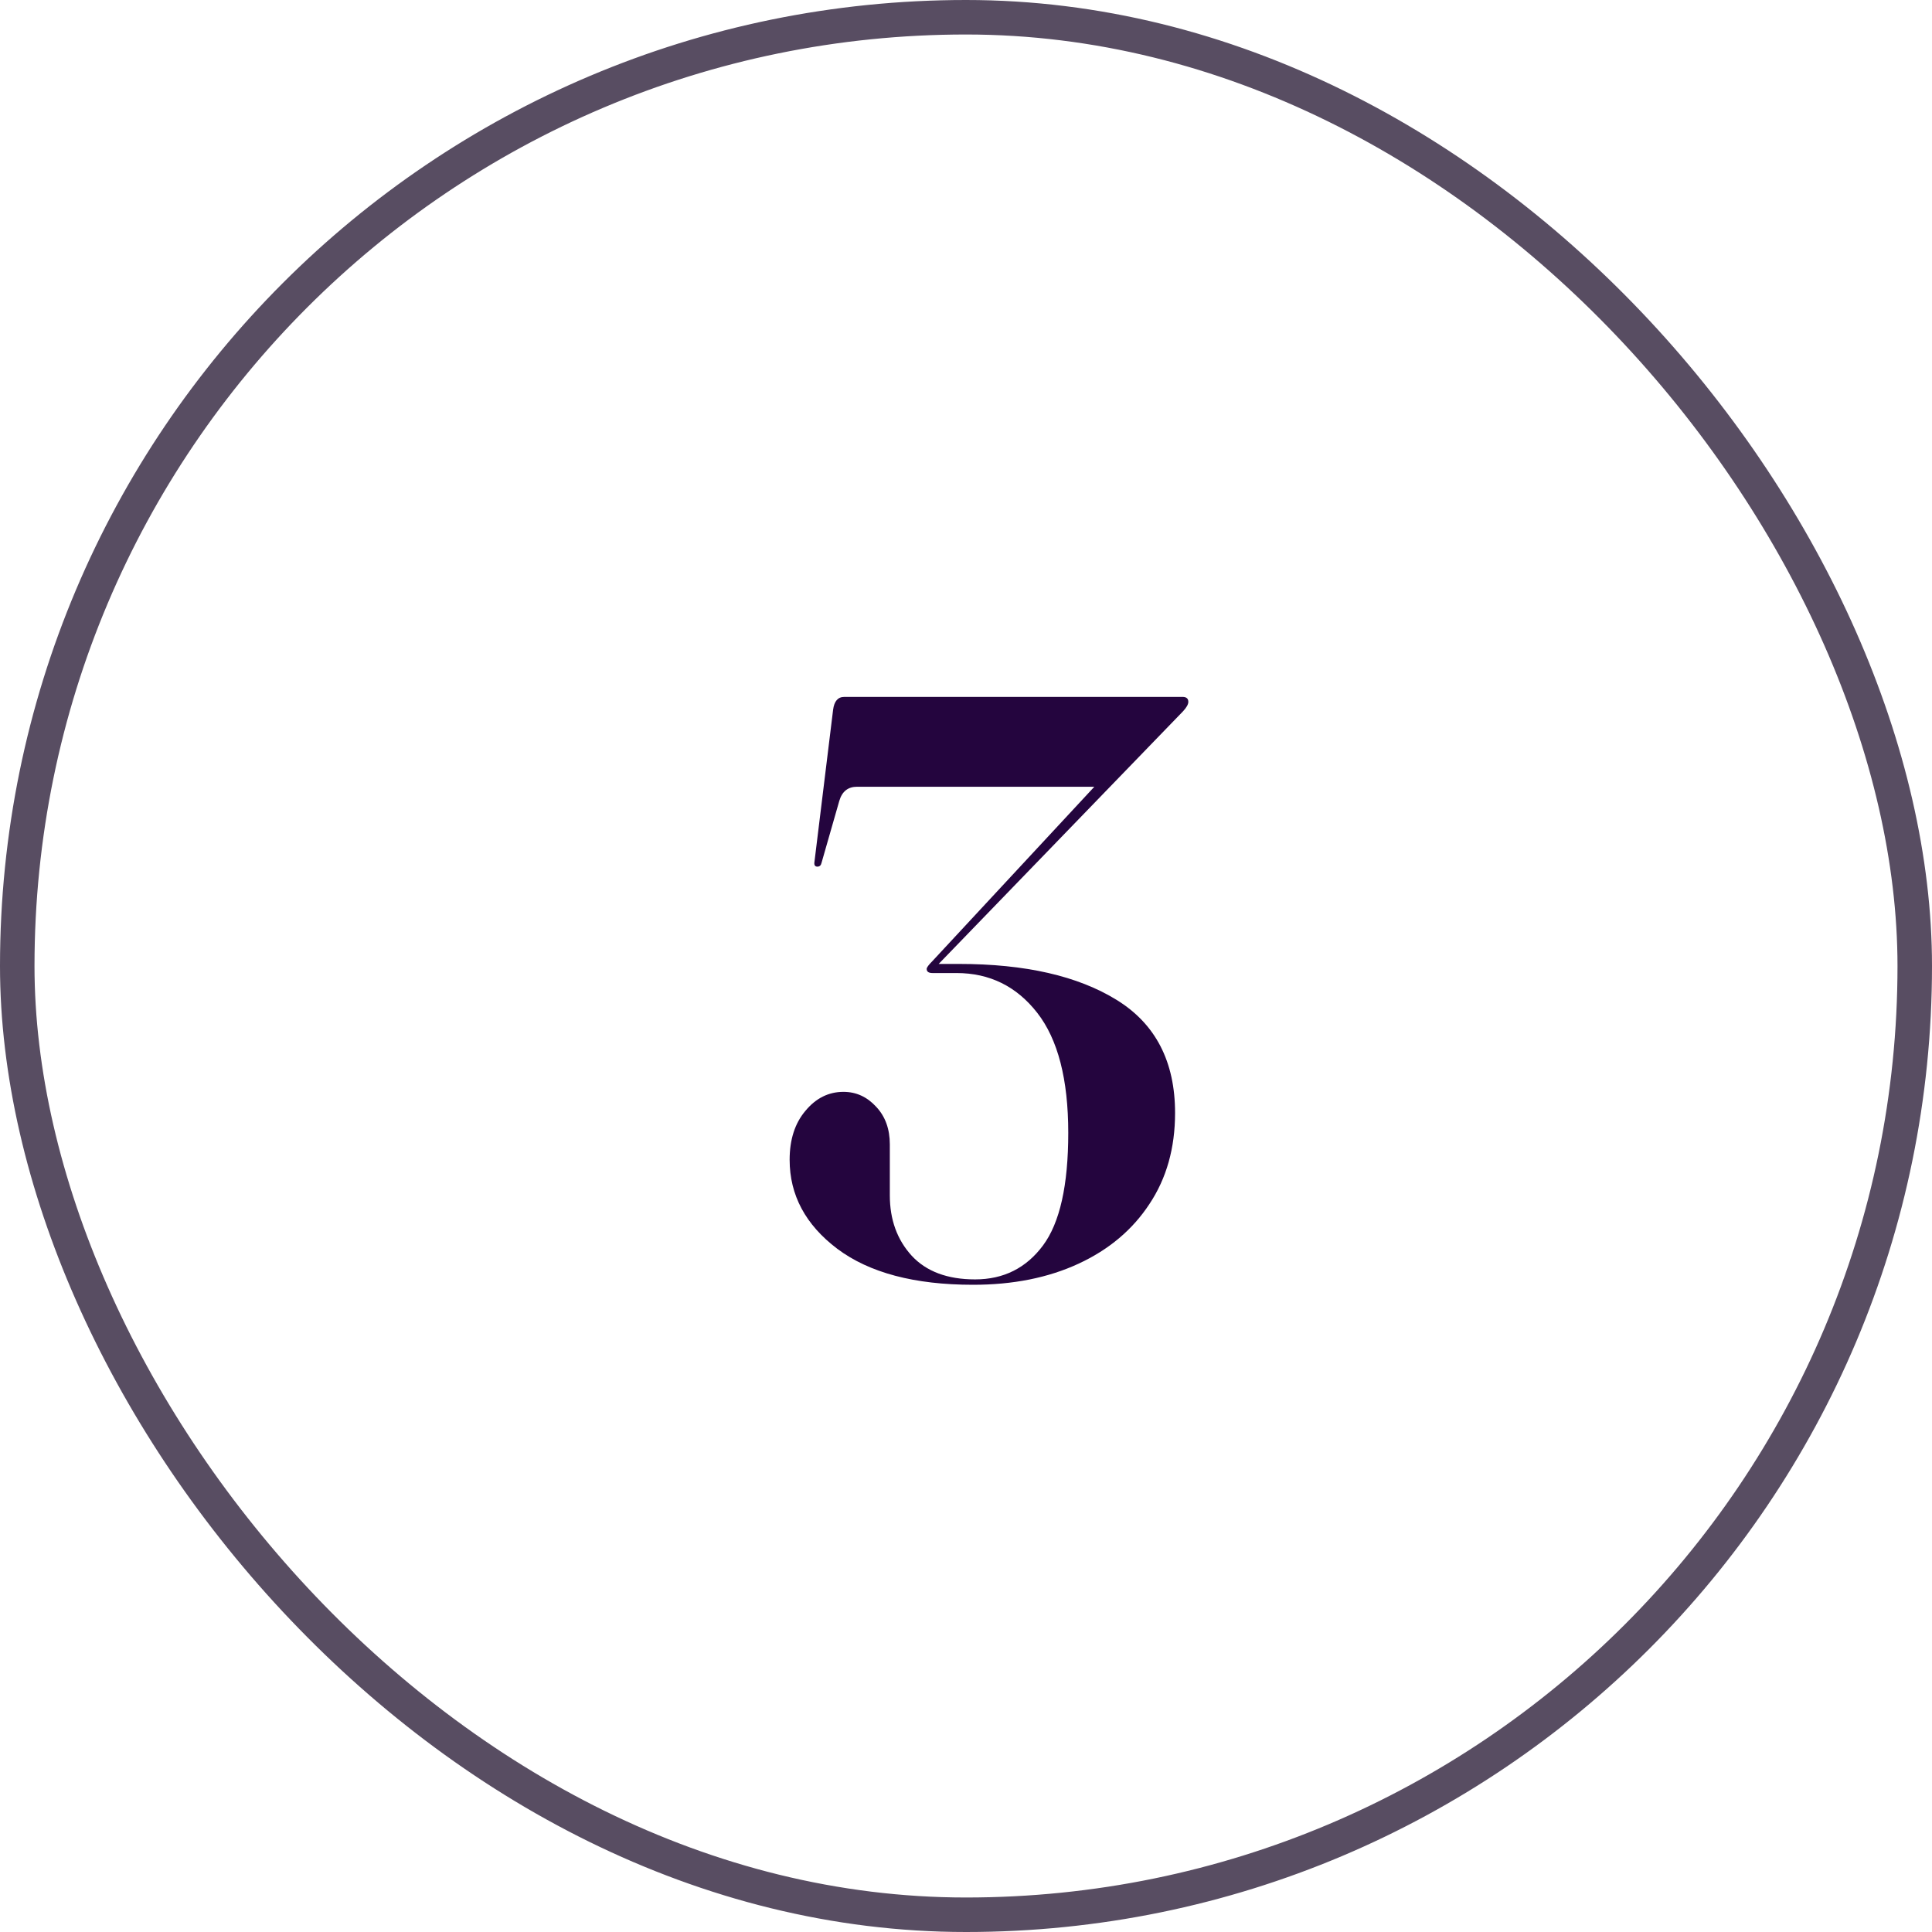 <svg width="56" height="56" viewBox="0 0 56 56" fill="none" xmlns="http://www.w3.org/2000/svg">
<g clip-path="url(#clip0_0_351)">
<rect x="0.5" y="0.5" width="55" height="55" rx="27.5" stroke="#584D62"/>
<path d="M34.06 32.26C34.06 33.276 33.812 34.156 33.316 34.9C32.828 35.644 32.144 36.22 31.264 36.628C30.384 37.036 29.364 37.24 28.204 37.24C26.508 37.24 25.196 36.892 24.268 36.196C23.348 35.5 22.888 34.64 22.888 33.616C22.888 33.032 23.04 32.56 23.344 32.2C23.648 31.832 24.016 31.648 24.448 31.648C24.816 31.648 25.132 31.792 25.396 32.08C25.66 32.36 25.792 32.724 25.792 33.172V34.648C25.792 35.352 26.004 35.936 26.428 36.4C26.852 36.856 27.464 37.084 28.264 37.084C29.088 37.084 29.744 36.756 30.232 36.1C30.72 35.444 30.964 34.356 30.964 32.836C30.964 31.284 30.664 30.124 30.064 29.356C29.464 28.588 28.684 28.204 27.724 28.204H27.028C26.916 28.204 26.86 28.164 26.86 28.084C26.86 28.044 26.916 27.968 27.028 27.856L31.72 22.804H24.844C24.58 22.804 24.408 22.94 24.328 23.212L23.812 25.012C23.796 25.084 23.756 25.12 23.692 25.12C23.62 25.12 23.592 25.072 23.608 24.976L24.148 20.572C24.18 20.324 24.288 20.2 24.472 20.2H34.276C34.388 20.2 34.444 20.248 34.444 20.344C34.444 20.416 34.392 20.508 34.288 20.62L27.208 27.94H27.796C29.716 27.94 31.24 28.288 32.368 28.984C33.496 29.68 34.06 30.772 34.06 32.26Z" fill="#24053E"/>
</g>
<defs>
<clipPath id="clip0_0_351">
<rect width="56" height="56" fill="white"/>
</clipPath>
</defs>
</svg>
